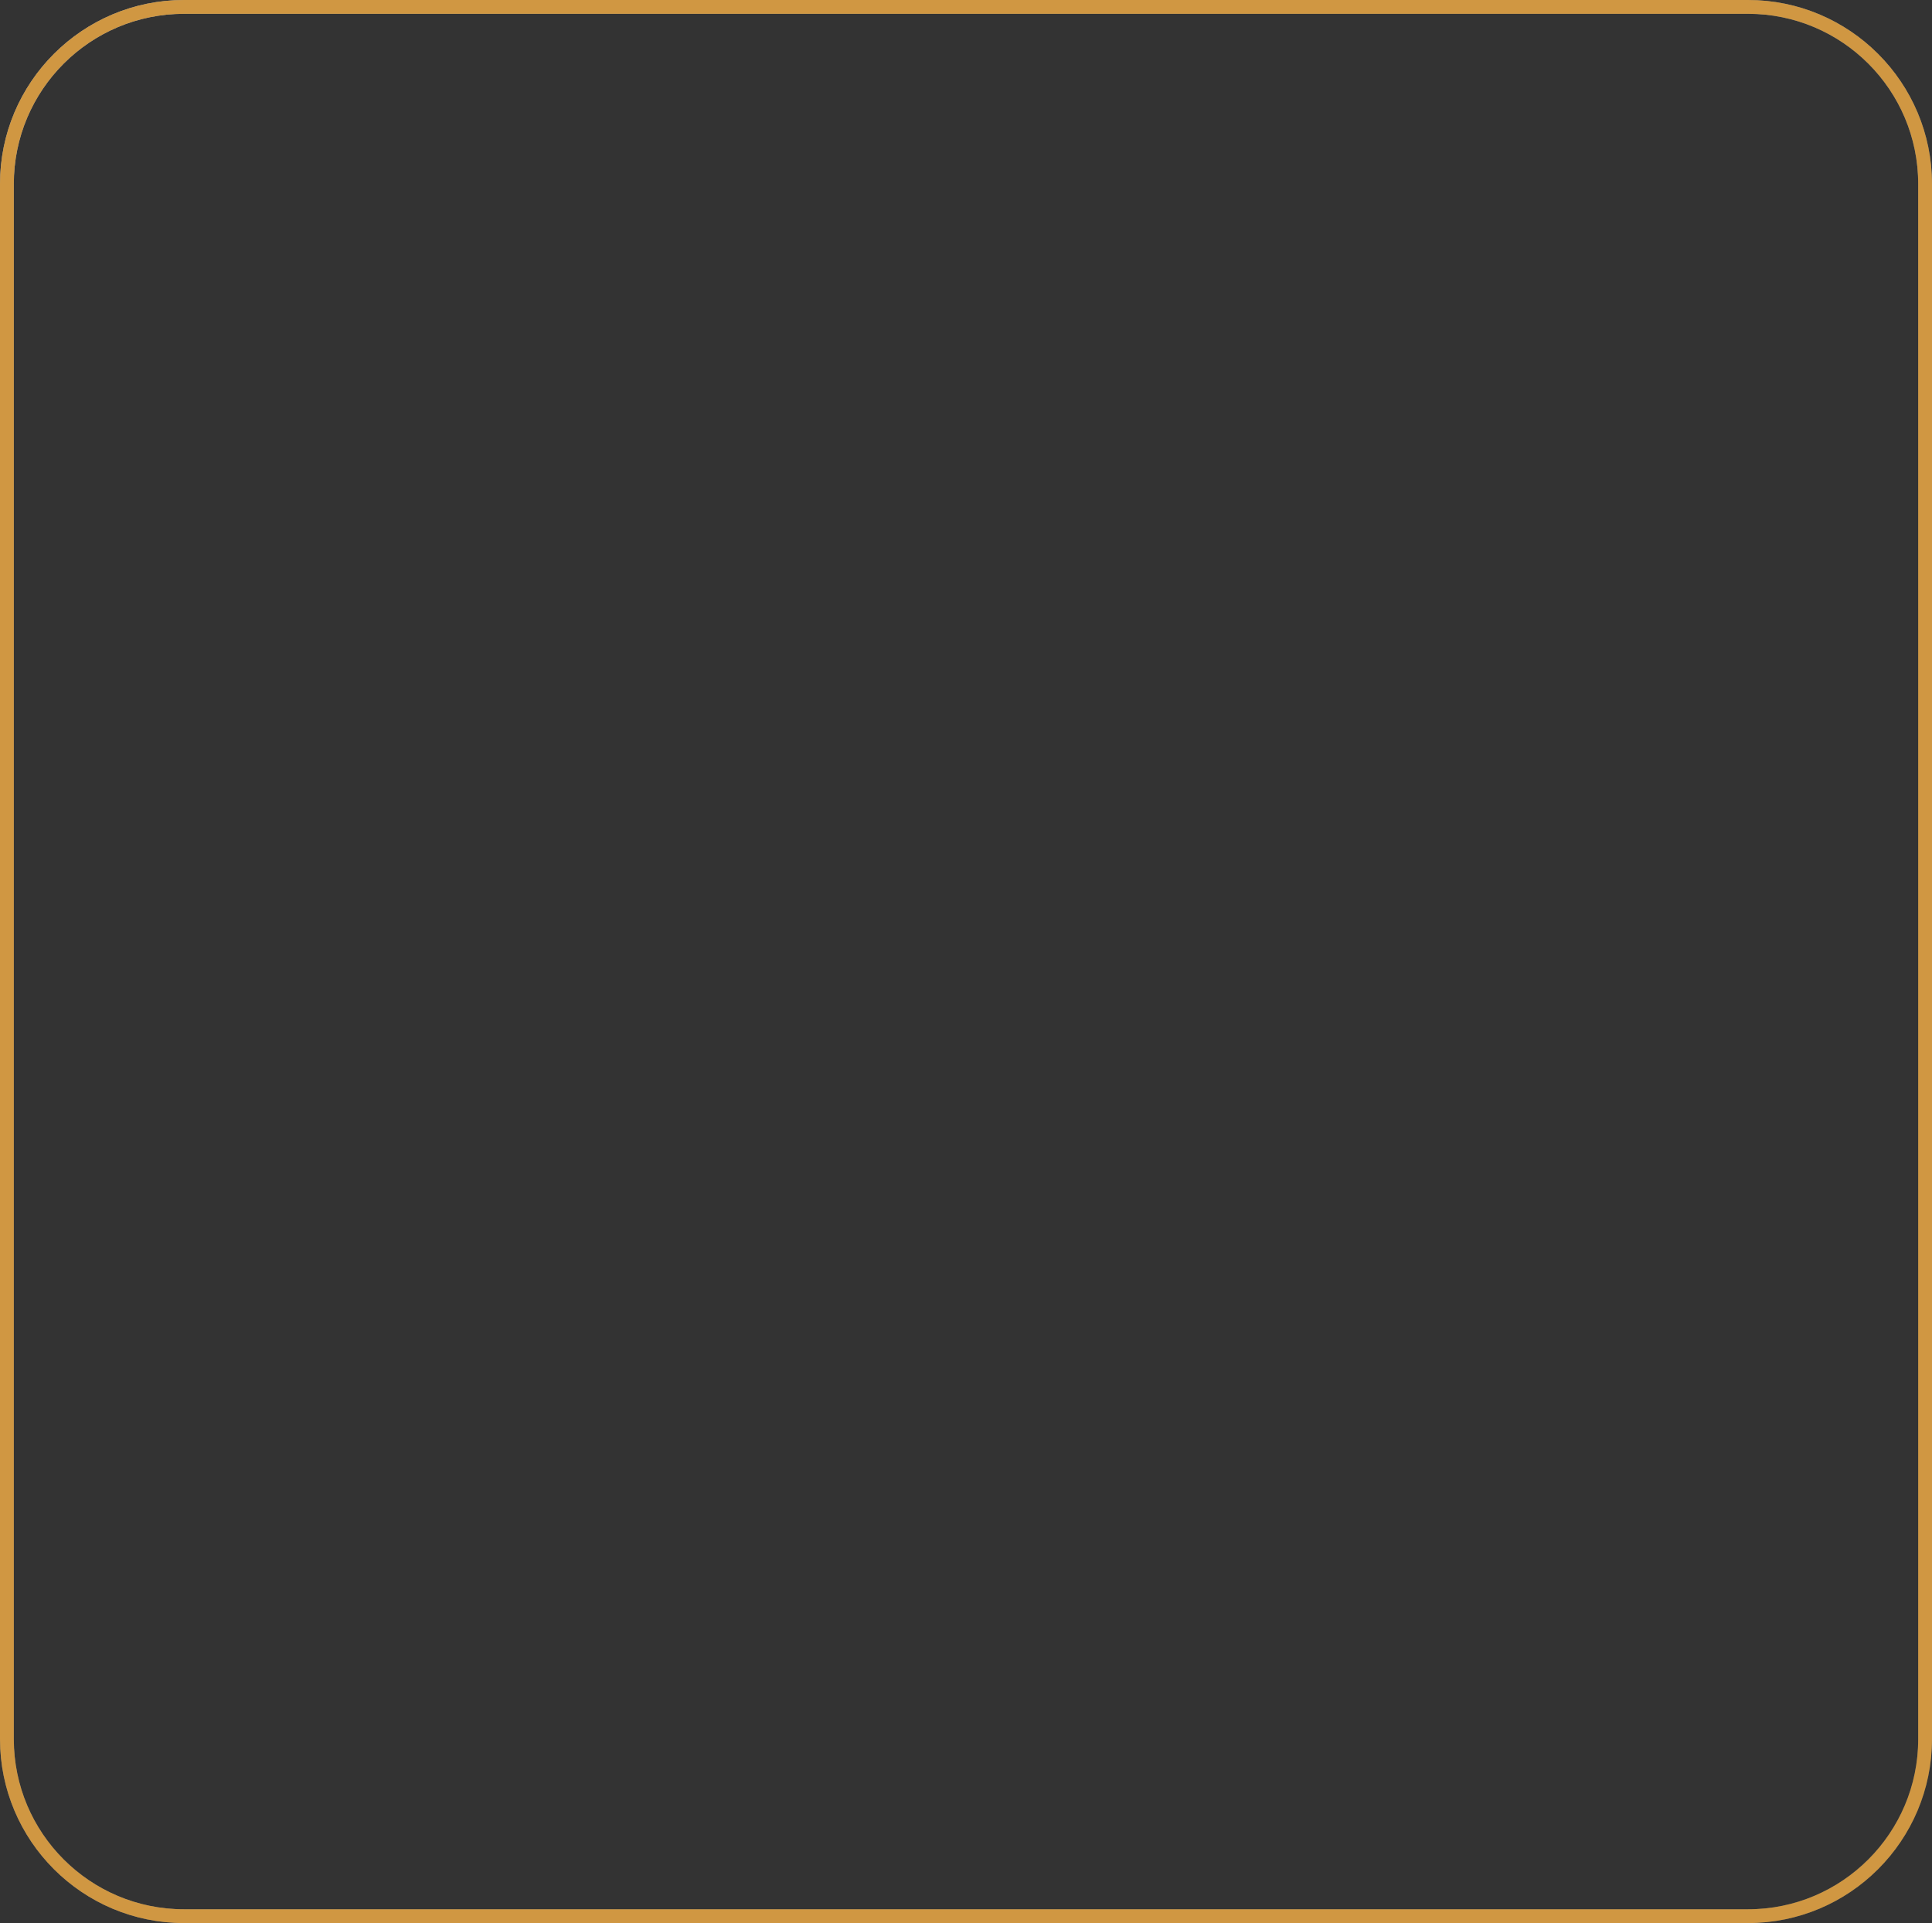 <svg width="100%" height="100%" viewBox="0 0 420 418" fill="none" xmlns="http://www.w3.org/2000/svg">
    <rect x="0" y="0" width="420" height="418" fill="#333333" stroke="none"/>
    <path d="M40 1.5H380C401.263 1.5 418.5 18.737 418.5 40V378C418.5 399.263 401.263 416.5 380 416.5H40C18.737 416.5 1.5 399.263 1.5 378V40C1.5 18.737 18.737 1.5 40 1.5Z" stroke="url(#paint0_linear_2328_51854)" stroke-opacity="0.65" stroke-width="3"/>
    <path d="M40 1.5H380C401.263 1.5 418.5 18.737 418.5 40V378C418.5 399.263 401.263 416.5 380 416.5H40C18.737 416.5 1.5 399.263 1.5 378V40C1.5 18.737 18.737 1.5 40 1.5Z" stroke="url(#paint1_linear_2328_51854)" stroke-width="3" style="mix-blend-mode:overlay"/>
    <path d="M40 1.5H380C401.263 1.5 418.5 18.737 418.5 40V378C418.5 399.263 401.263 416.5 380 416.5H40C18.737 416.5 1.5 399.263 1.5 378V40C1.5 18.737 18.737 1.5 40 1.5Z" stroke="#D09742" stroke-width="3" style="mix-blend-mode:color"/>
    <defs>
    <linearGradient id="paint0_linear_2328_51854" x1="-692.301" y1="352.128" x2="1010.44" y2="-438.919" gradientUnits="userSpaceOnUse">
        <stop stop-color="#576265"/>
        <stop offset="0.172" stop-color="#9EA1A1"/>
        <stop offset="0.457" stop-color="#848B8A"/>
        <stop offset="0.554" stop-color="#576265"/>
        <stop offset="0.823" stop-color="#576265"/>
        <stop offset="0.925" stop-color="#757A7B"/>
        <stop offset="1" stop-color="#576265"/>
    </linearGradient>
    <linearGradient id="paint1_linear_2328_51854" x1="31.061" y1="219.028" x2="-86.92" y2="-391.591" gradientUnits="userSpaceOnUse">
        <stop stop-color="white" stop-opacity="0"/>
        <stop offset="1" stop-color="white"/>
    </linearGradient>
    </defs>
</svg>